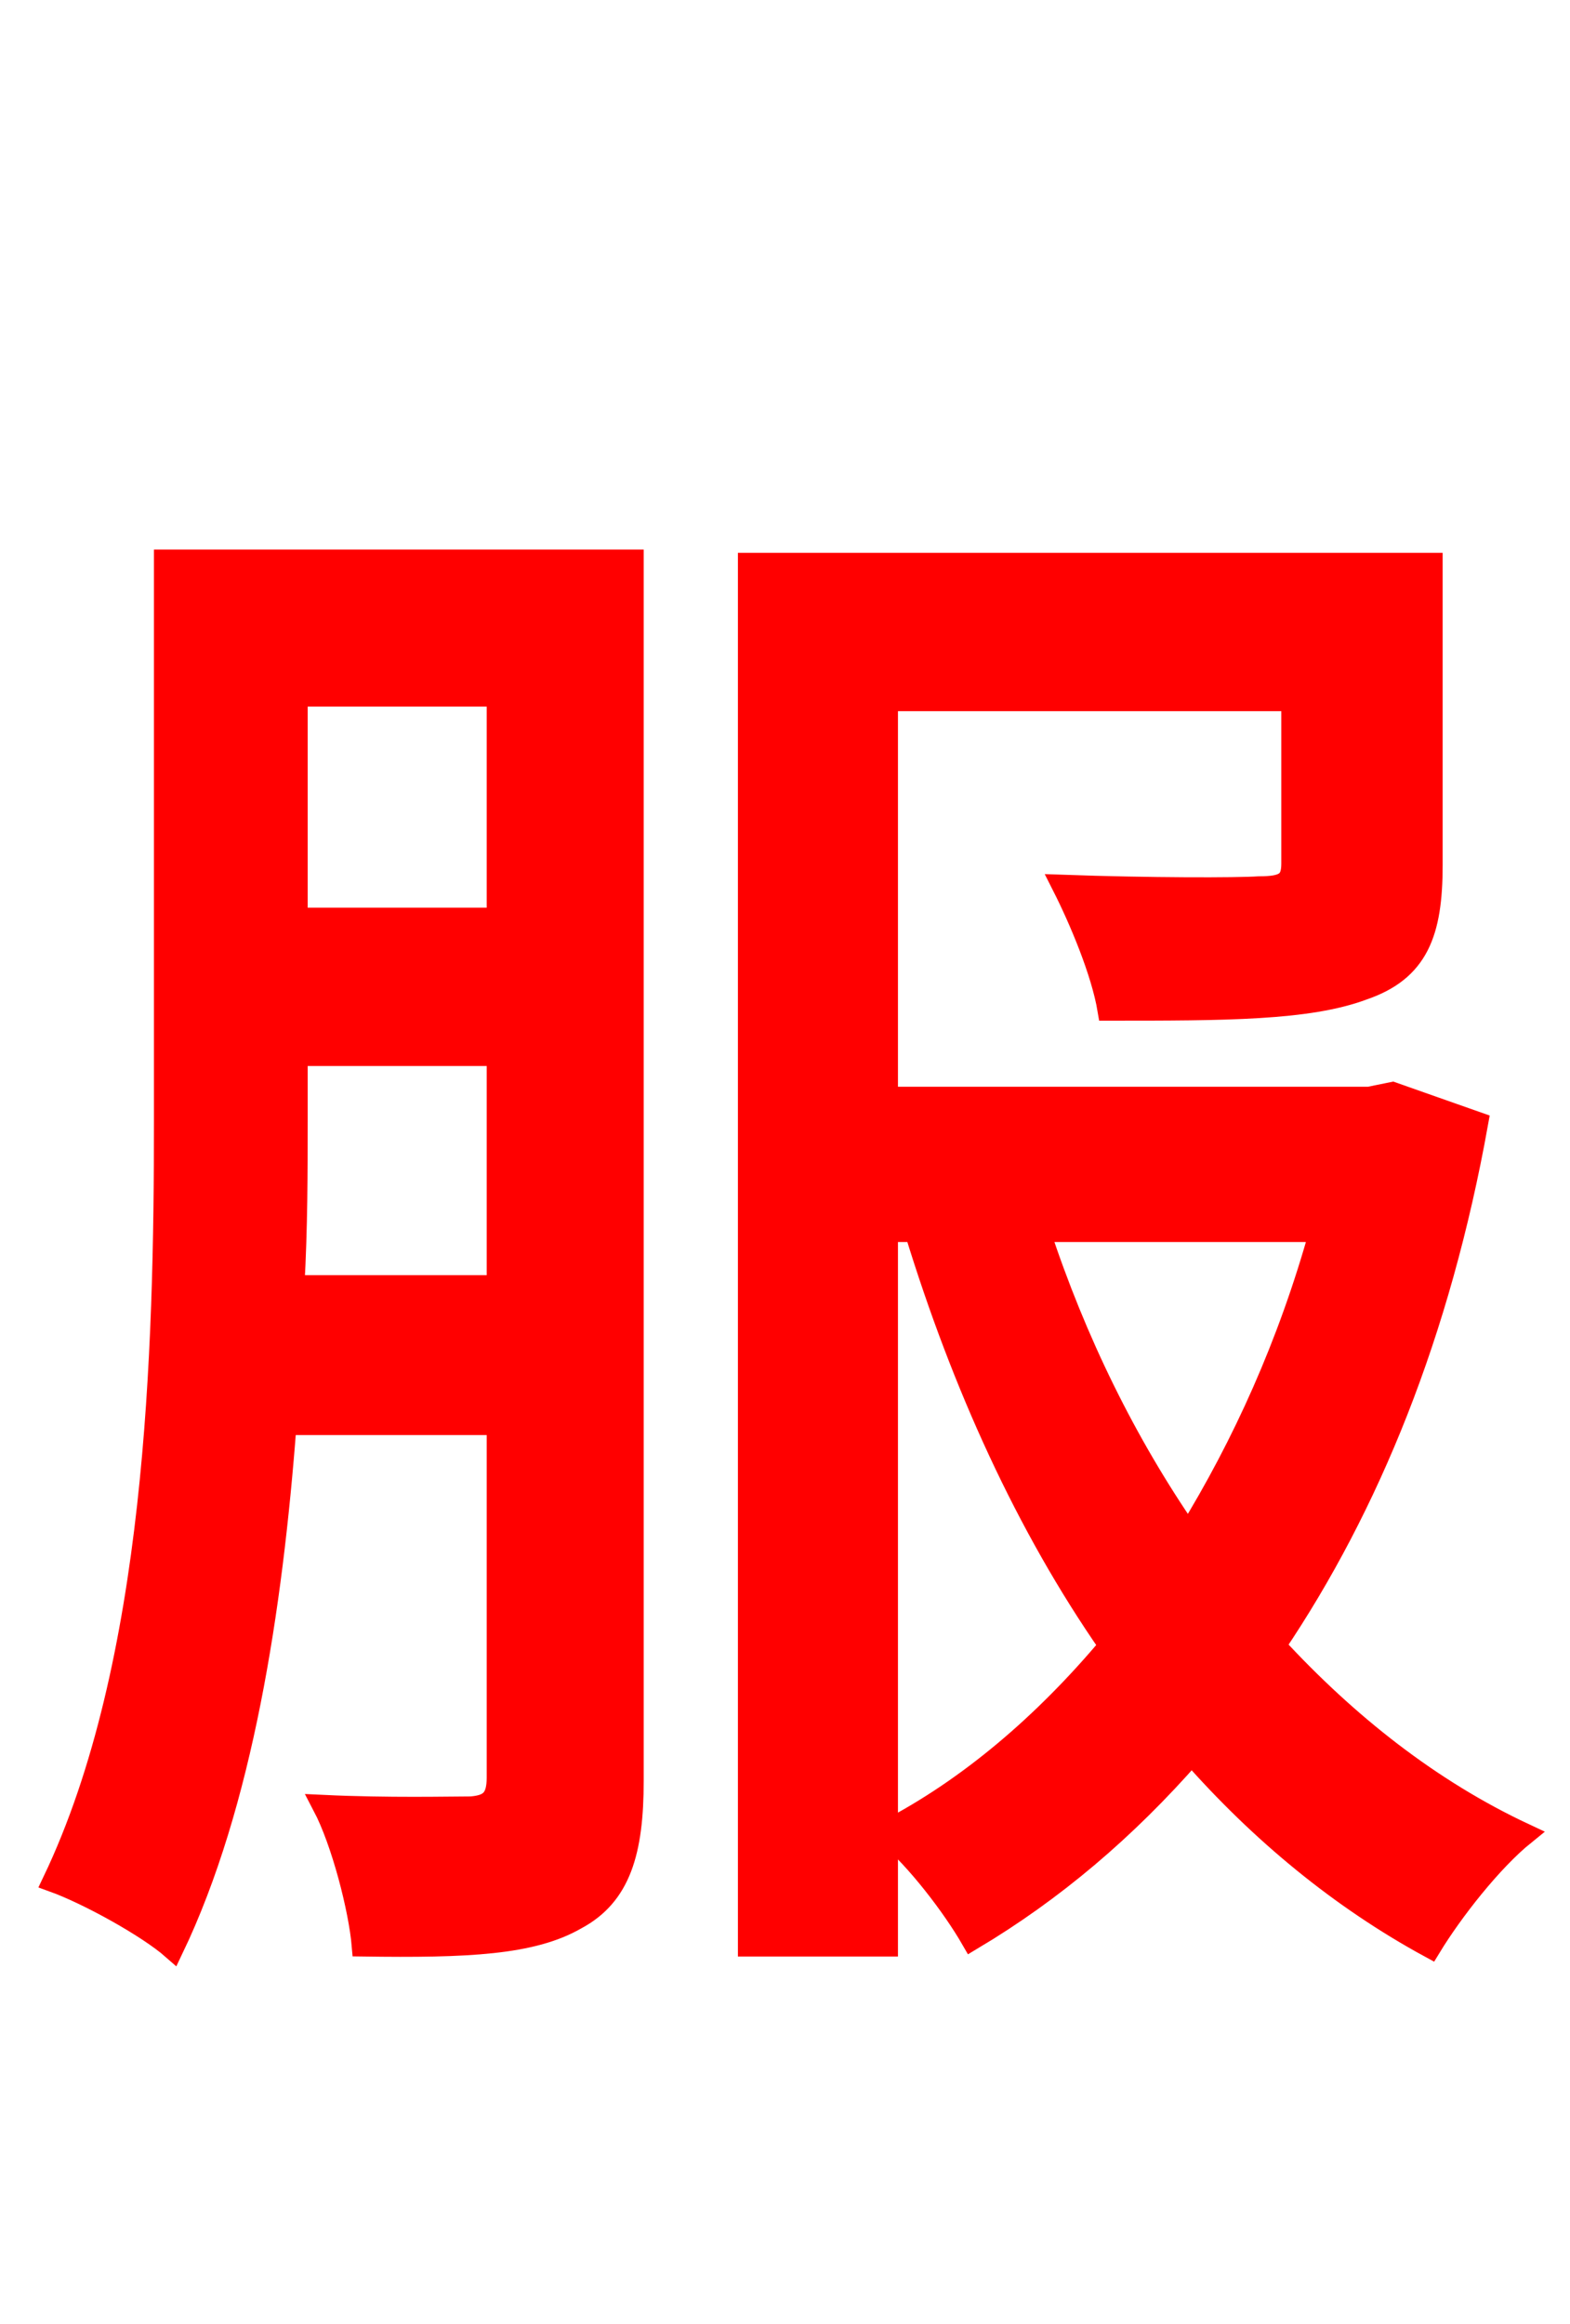 <svg xmlns="http://www.w3.org/2000/svg" xmlns:xlink="http://www.w3.org/1999/xlink" width="72" height="106.56"><path fill="red" stroke="red" d="M13.46 58.97C13.61 56.30 13.61 53.71 13.61 51.41L13.61 48.38L22.82 48.38L22.82 58.97ZM22.82 31.90L22.82 42.12L13.61 42.12L13.61 31.90ZM29.02 25.70L7.56 25.70L7.56 51.41C7.56 61.92 7.20 76.32 2.45 86.26C4.03 86.83 6.77 88.34 7.92 89.35C11.09 82.73 12.46 73.80 13.10 65.30L22.82 65.30L22.82 81.50C22.82 82.51 22.46 82.80 21.60 82.87C20.66 82.87 17.78 82.94 14.83 82.80C15.70 84.46 16.49 87.55 16.63 89.21C21.46 89.28 24.41 89.14 26.42 87.98C28.44 86.90 29.02 84.89 29.02 81.65ZM40.68 56.45L41.98 56.45C44.14 63.50 47.09 69.98 50.90 75.46C47.88 79.06 44.42 82.01 40.68 83.95ZM60.55 56.45C59.11 61.63 57.02 66.24 54.50 70.34C51.62 66.17 49.32 61.49 47.66 56.45ZM63.86 50.11L62.78 50.33L40.68 50.33L40.68 32.11L59.26 32.11L59.26 39.60C59.26 40.46 58.90 40.68 57.74 40.68C56.74 40.75 52.70 40.75 48.74 40.61C49.54 42.19 50.54 44.57 50.83 46.30C56.16 46.30 59.98 46.30 62.50 45.36C65.02 44.50 65.66 42.77 65.66 39.67L65.66 25.85L34.34 25.85L34.34 89.21L40.68 89.21L40.68 84.10C42.05 85.25 43.70 87.41 44.57 88.92C48.31 86.69 51.62 83.88 54.65 80.42C57.82 84.02 61.49 87.05 65.59 89.28C66.60 87.62 68.40 85.32 69.91 84.10C65.59 82.08 61.78 79.06 58.46 75.46C62.78 69.05 66.02 61.13 67.75 51.48Z"/></svg>
